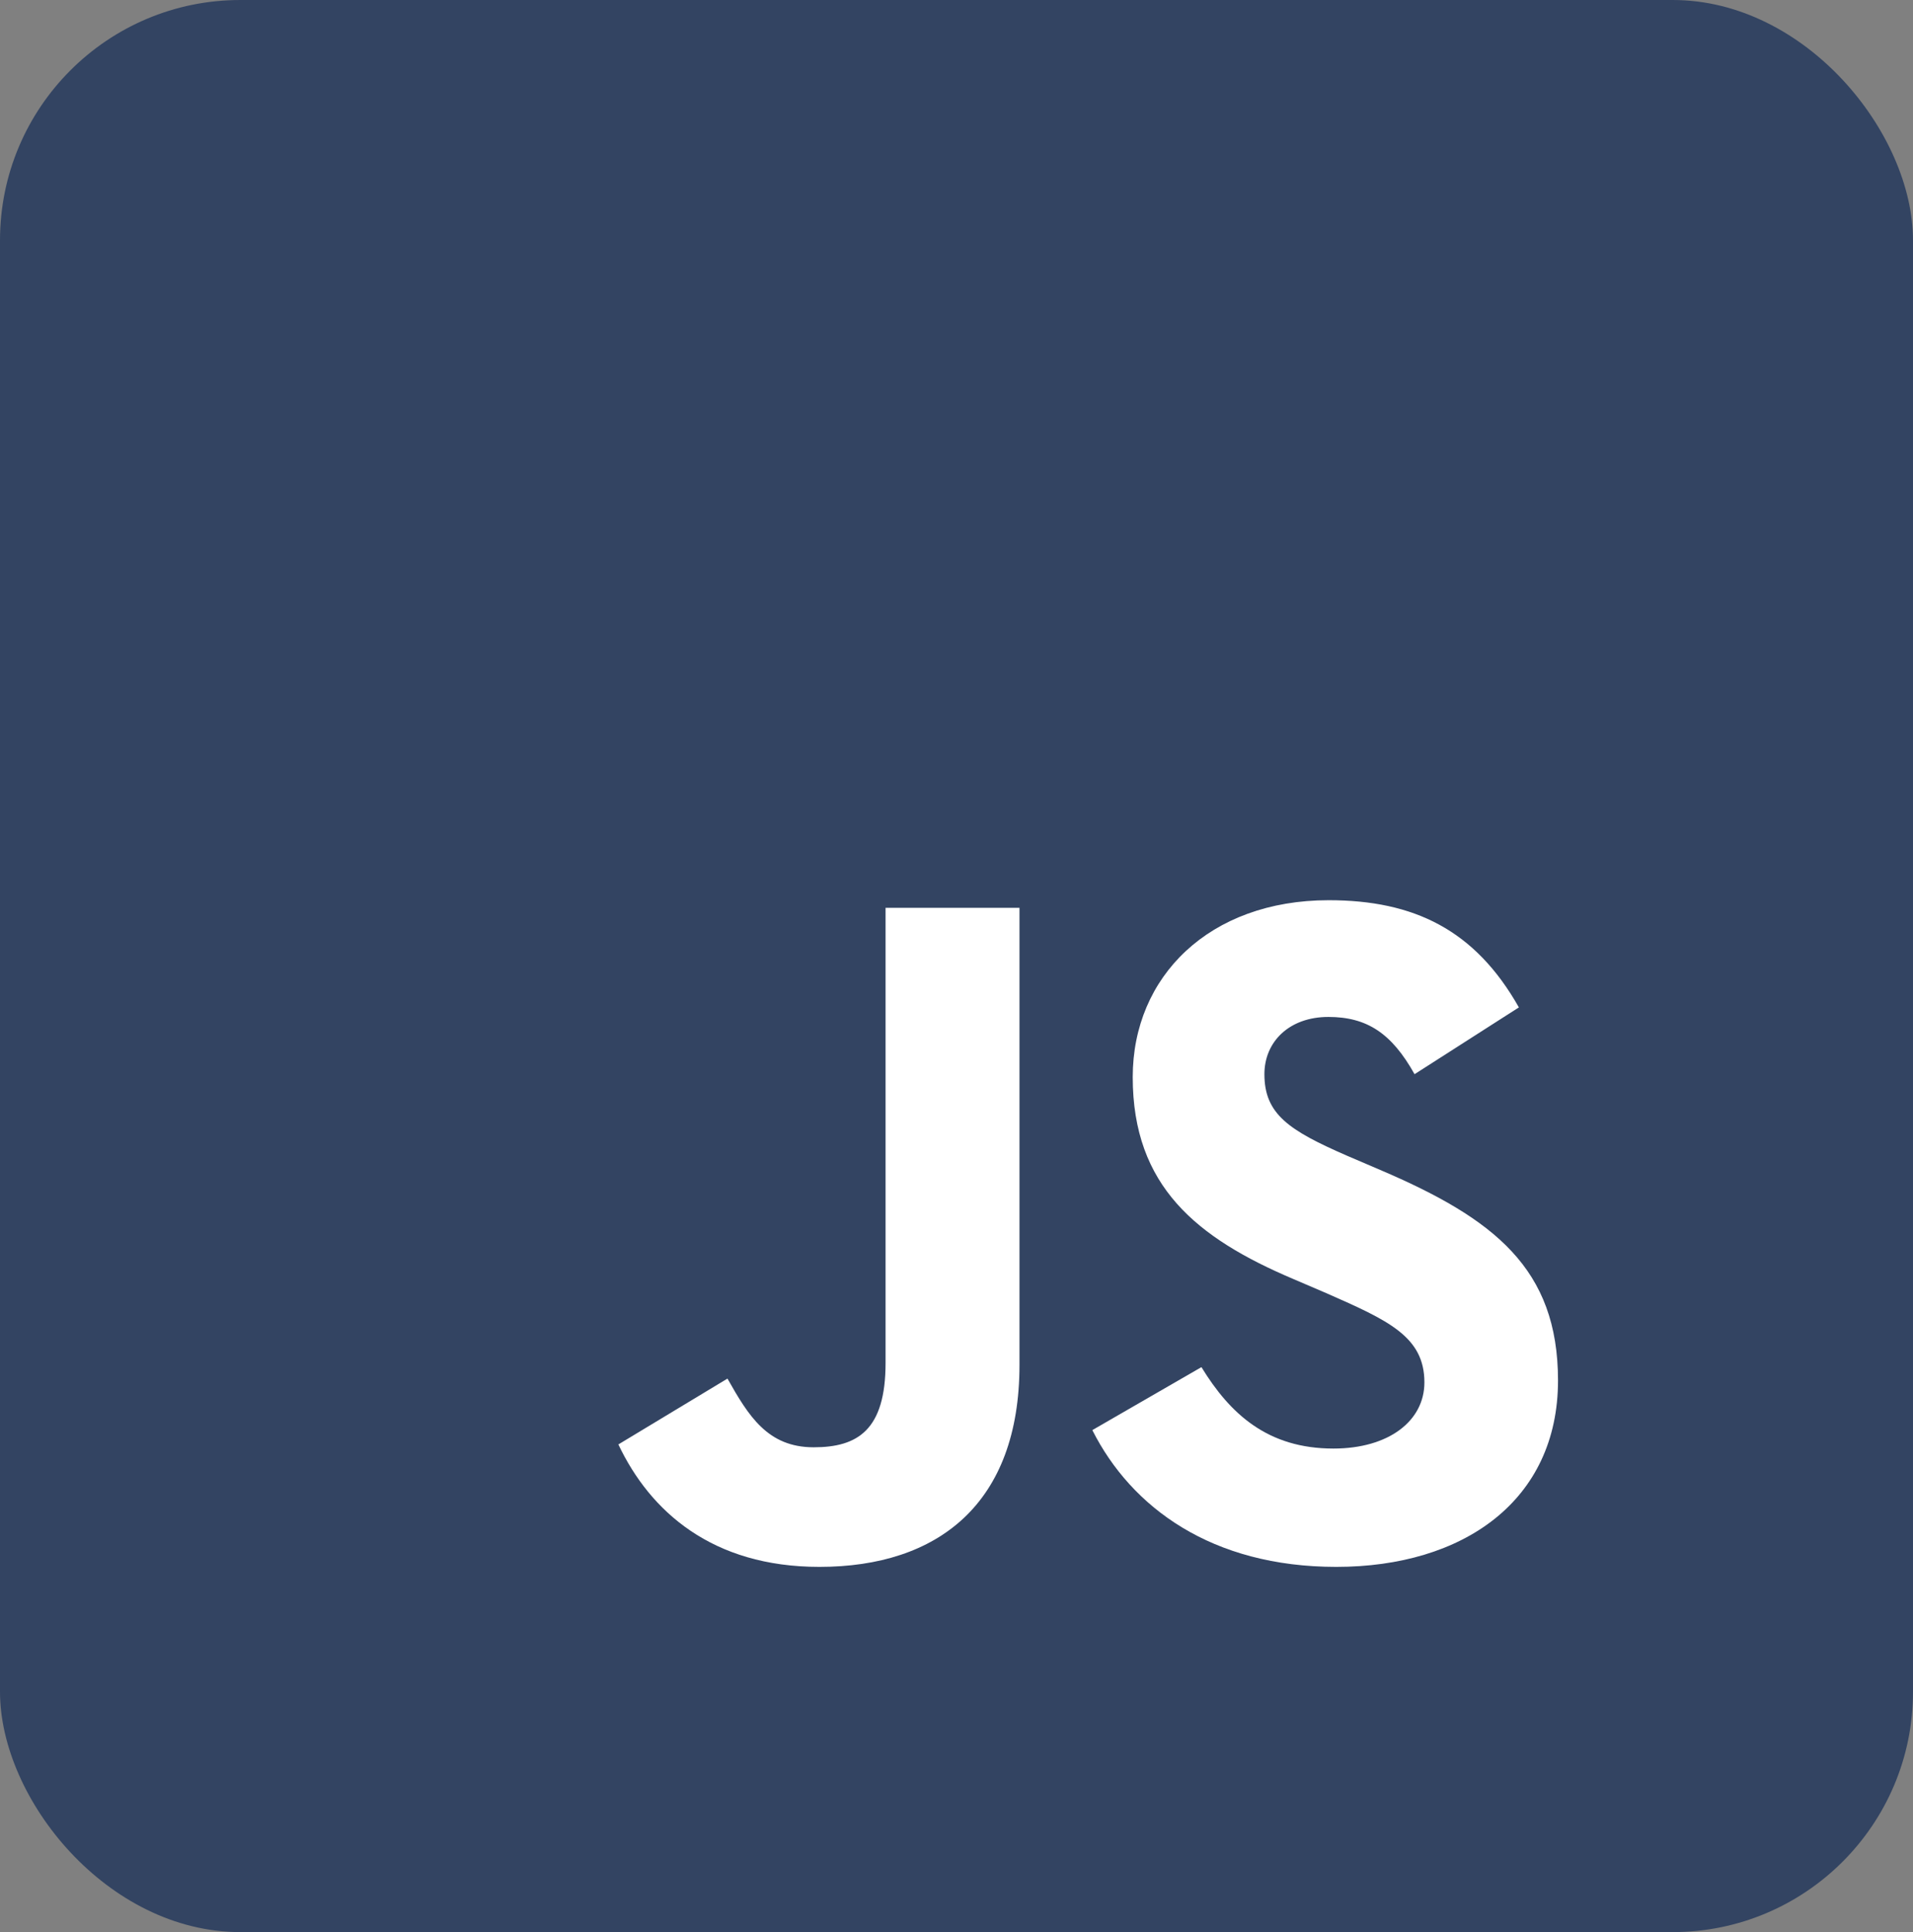 <svg width="199" height="201" viewBox="0 0 199 201" fill="none" xmlns="http://www.w3.org/2000/svg">
<rect x="0" y="0" width="199" height="201" fill="#808080" stroke="none"/>
<rect width="199" height="201" rx="25" fill="#334462"/>
<path d="M173.62 26.379H25.38V174.621H173.62V26.379Z" fill="#334462"/>
<path d="M106.052 141.995C106.052 156.422 97.581 163.006 85.238 163.006C74.087 163.006 67.635 157.249 64.326 150.268L75.675 143.418C77.859 147.289 79.845 150.565 84.643 150.565C89.209 150.565 92.121 148.778 92.121 141.796V94.445H106.052V141.995Z" fill="white"/>
<path d="M139.009 163.006C126.071 163.006 117.7 156.851 113.629 148.778L124.979 142.226C127.957 147.09 131.862 150.697 138.711 150.697C144.469 150.697 148.174 147.818 148.174 143.815C148.174 139.049 144.403 137.363 138.017 134.55L134.542 133.061C124.483 128.792 117.832 123.398 117.832 112.049C117.832 101.592 125.806 93.651 138.214 93.651C147.082 93.651 153.436 96.728 158.002 104.802L147.149 111.751C144.766 107.482 142.185 105.795 138.182 105.795C134.111 105.795 131.53 108.376 131.53 111.751C131.53 115.92 134.111 117.608 140.101 120.222L143.575 121.711C155.421 126.774 162.072 131.969 162.072 143.617C162.072 156.124 152.211 163.006 139.009 163.006Z" fill="white"/>
</svg>
